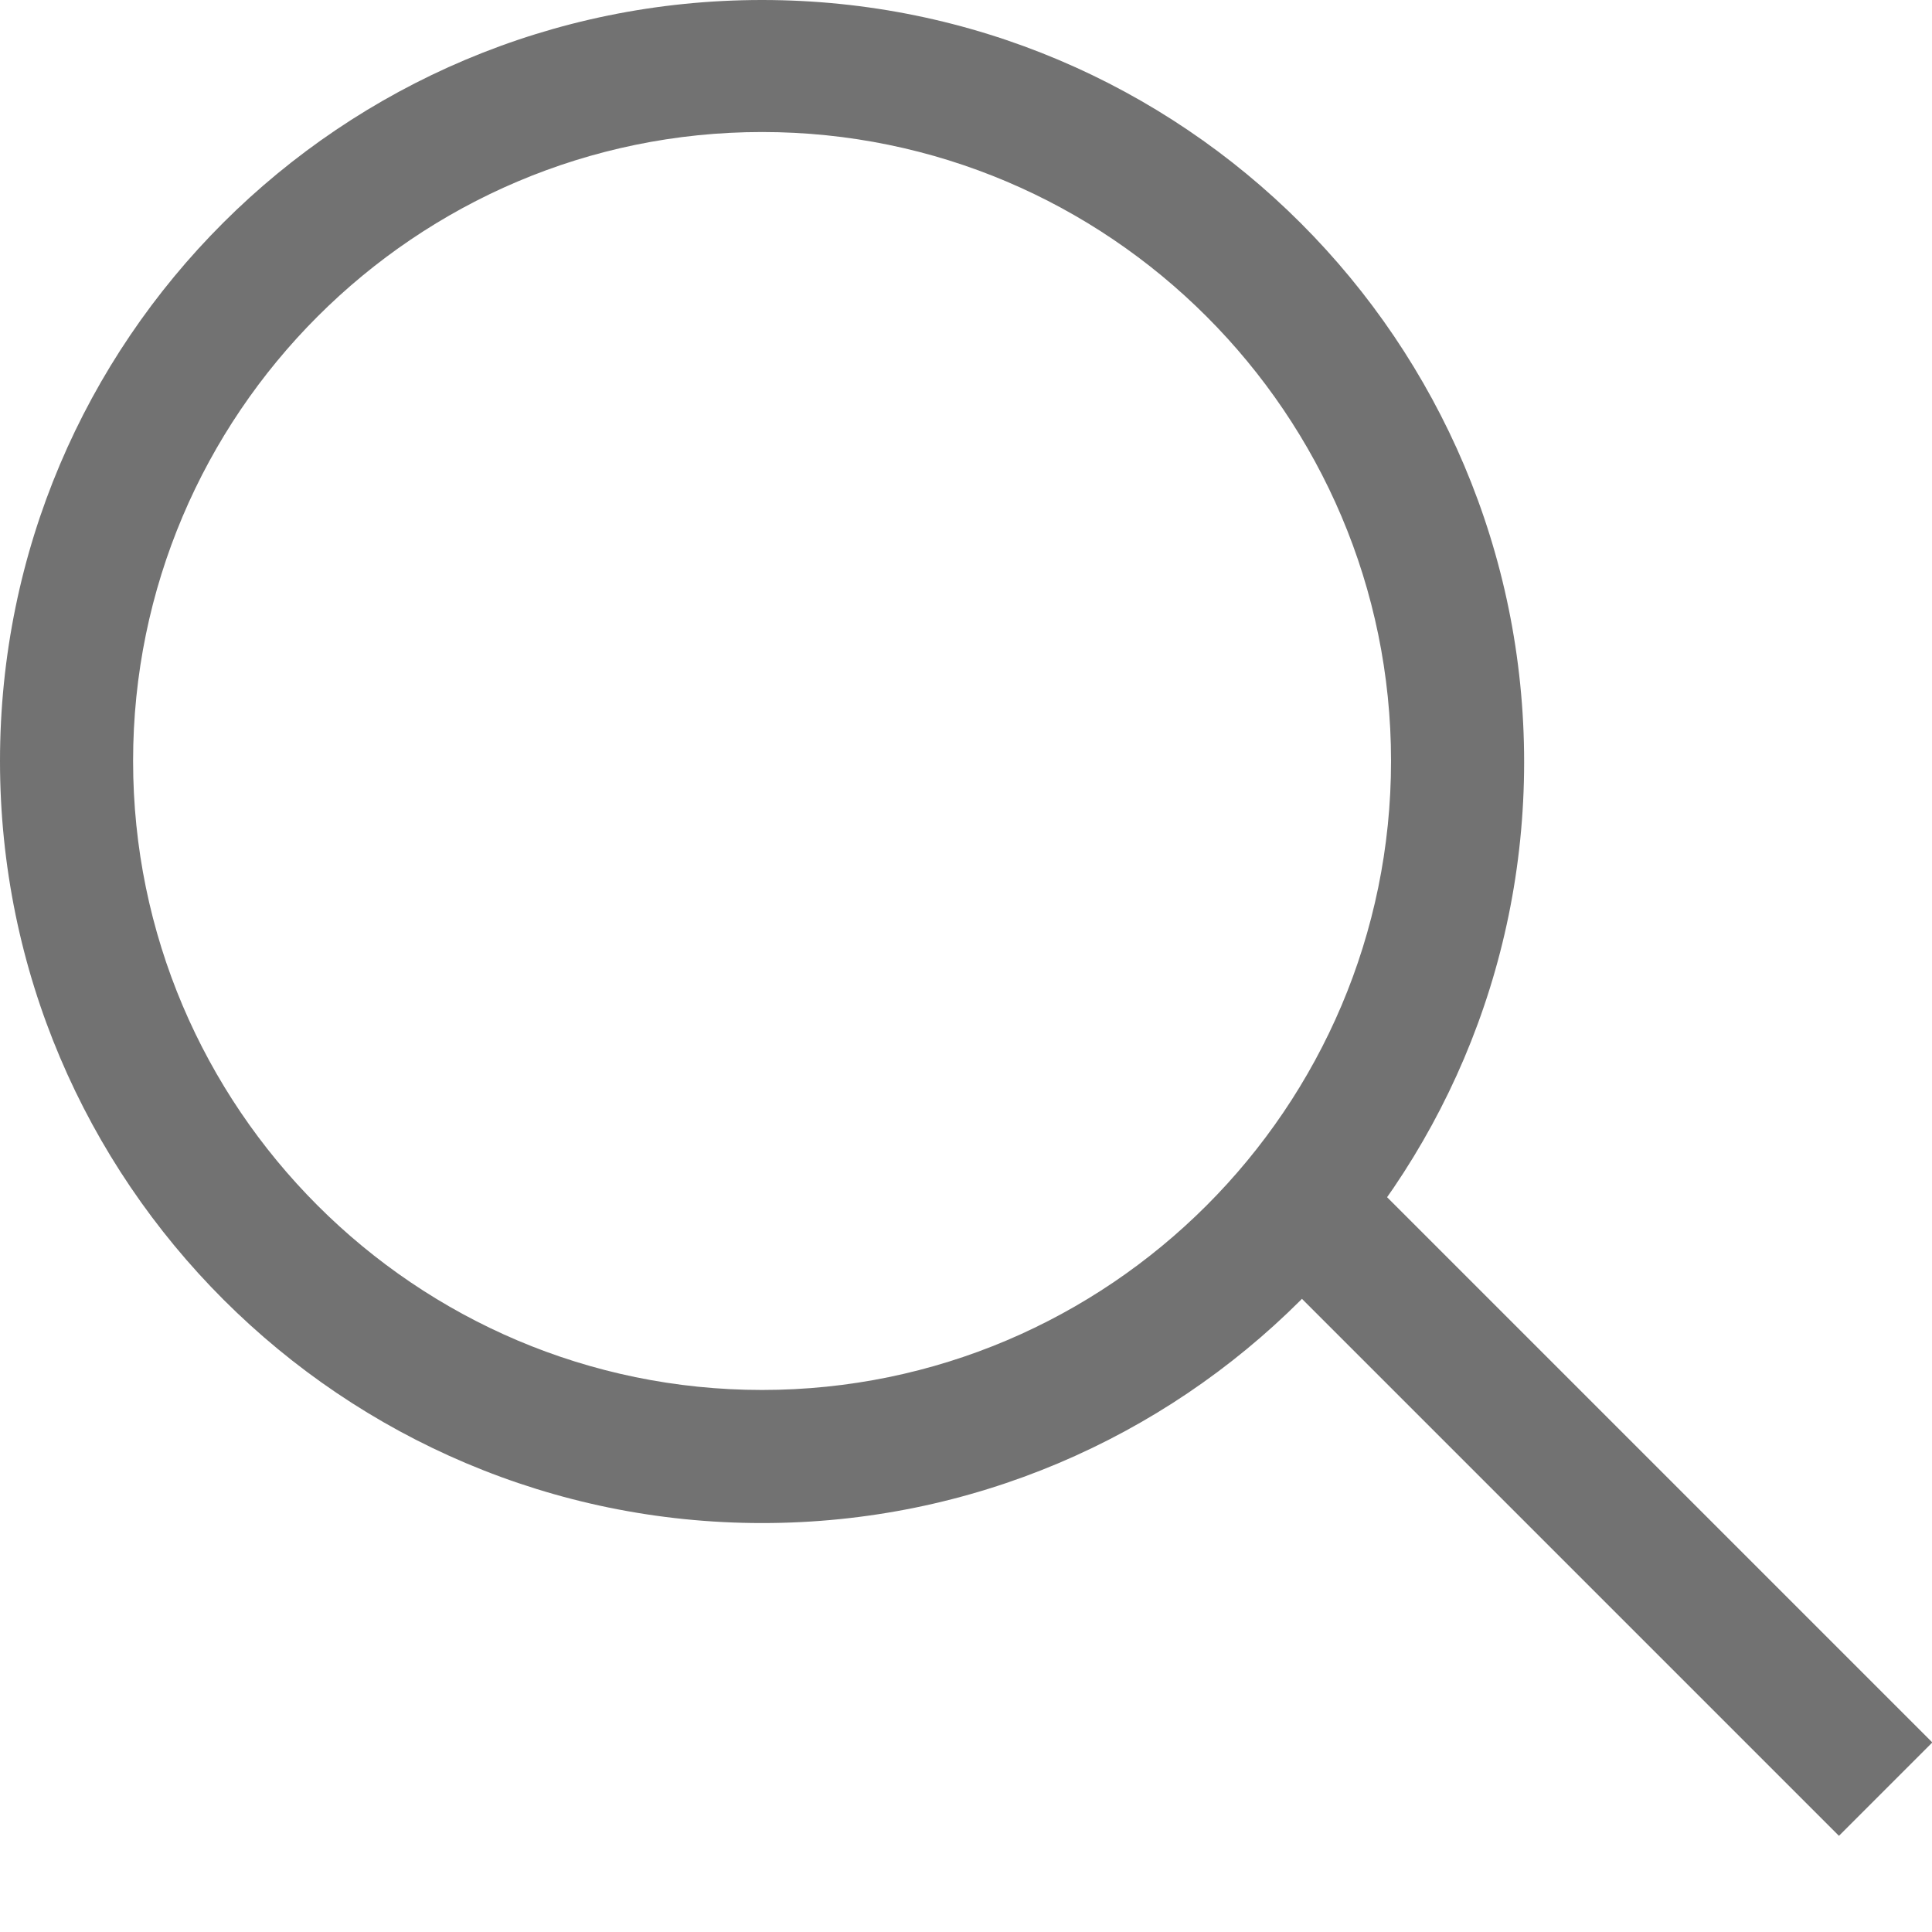 <svg width="18" height="18" viewBox="0 0 18 18" fill="none" xmlns="http://www.w3.org/2000/svg">
<path d="M7.1 14.19C3.19 14.19 0 11.01 0 7.09C0 3.17 3.18 0 7.1 0C11.02 0 14.2 3.18 14.2 7.1C14.2 11.02 11.01 14.19 7.1 14.19ZM7.1 1.23C3.87 1.23 1.24 3.86 1.24 7.09C1.24 10.32 3.87 12.95 7.1 12.95C10.33 12.95 12.96 10.32 12.96 7.09C12.96 3.86 10.33 1.23 7.1 1.23Z" fill="#727272"/>
<path d="M12.537 10.768L11.667 11.638L17.133 17.104L18.003 16.234L12.537 10.768Z" fill="#727272"/>
</svg>
